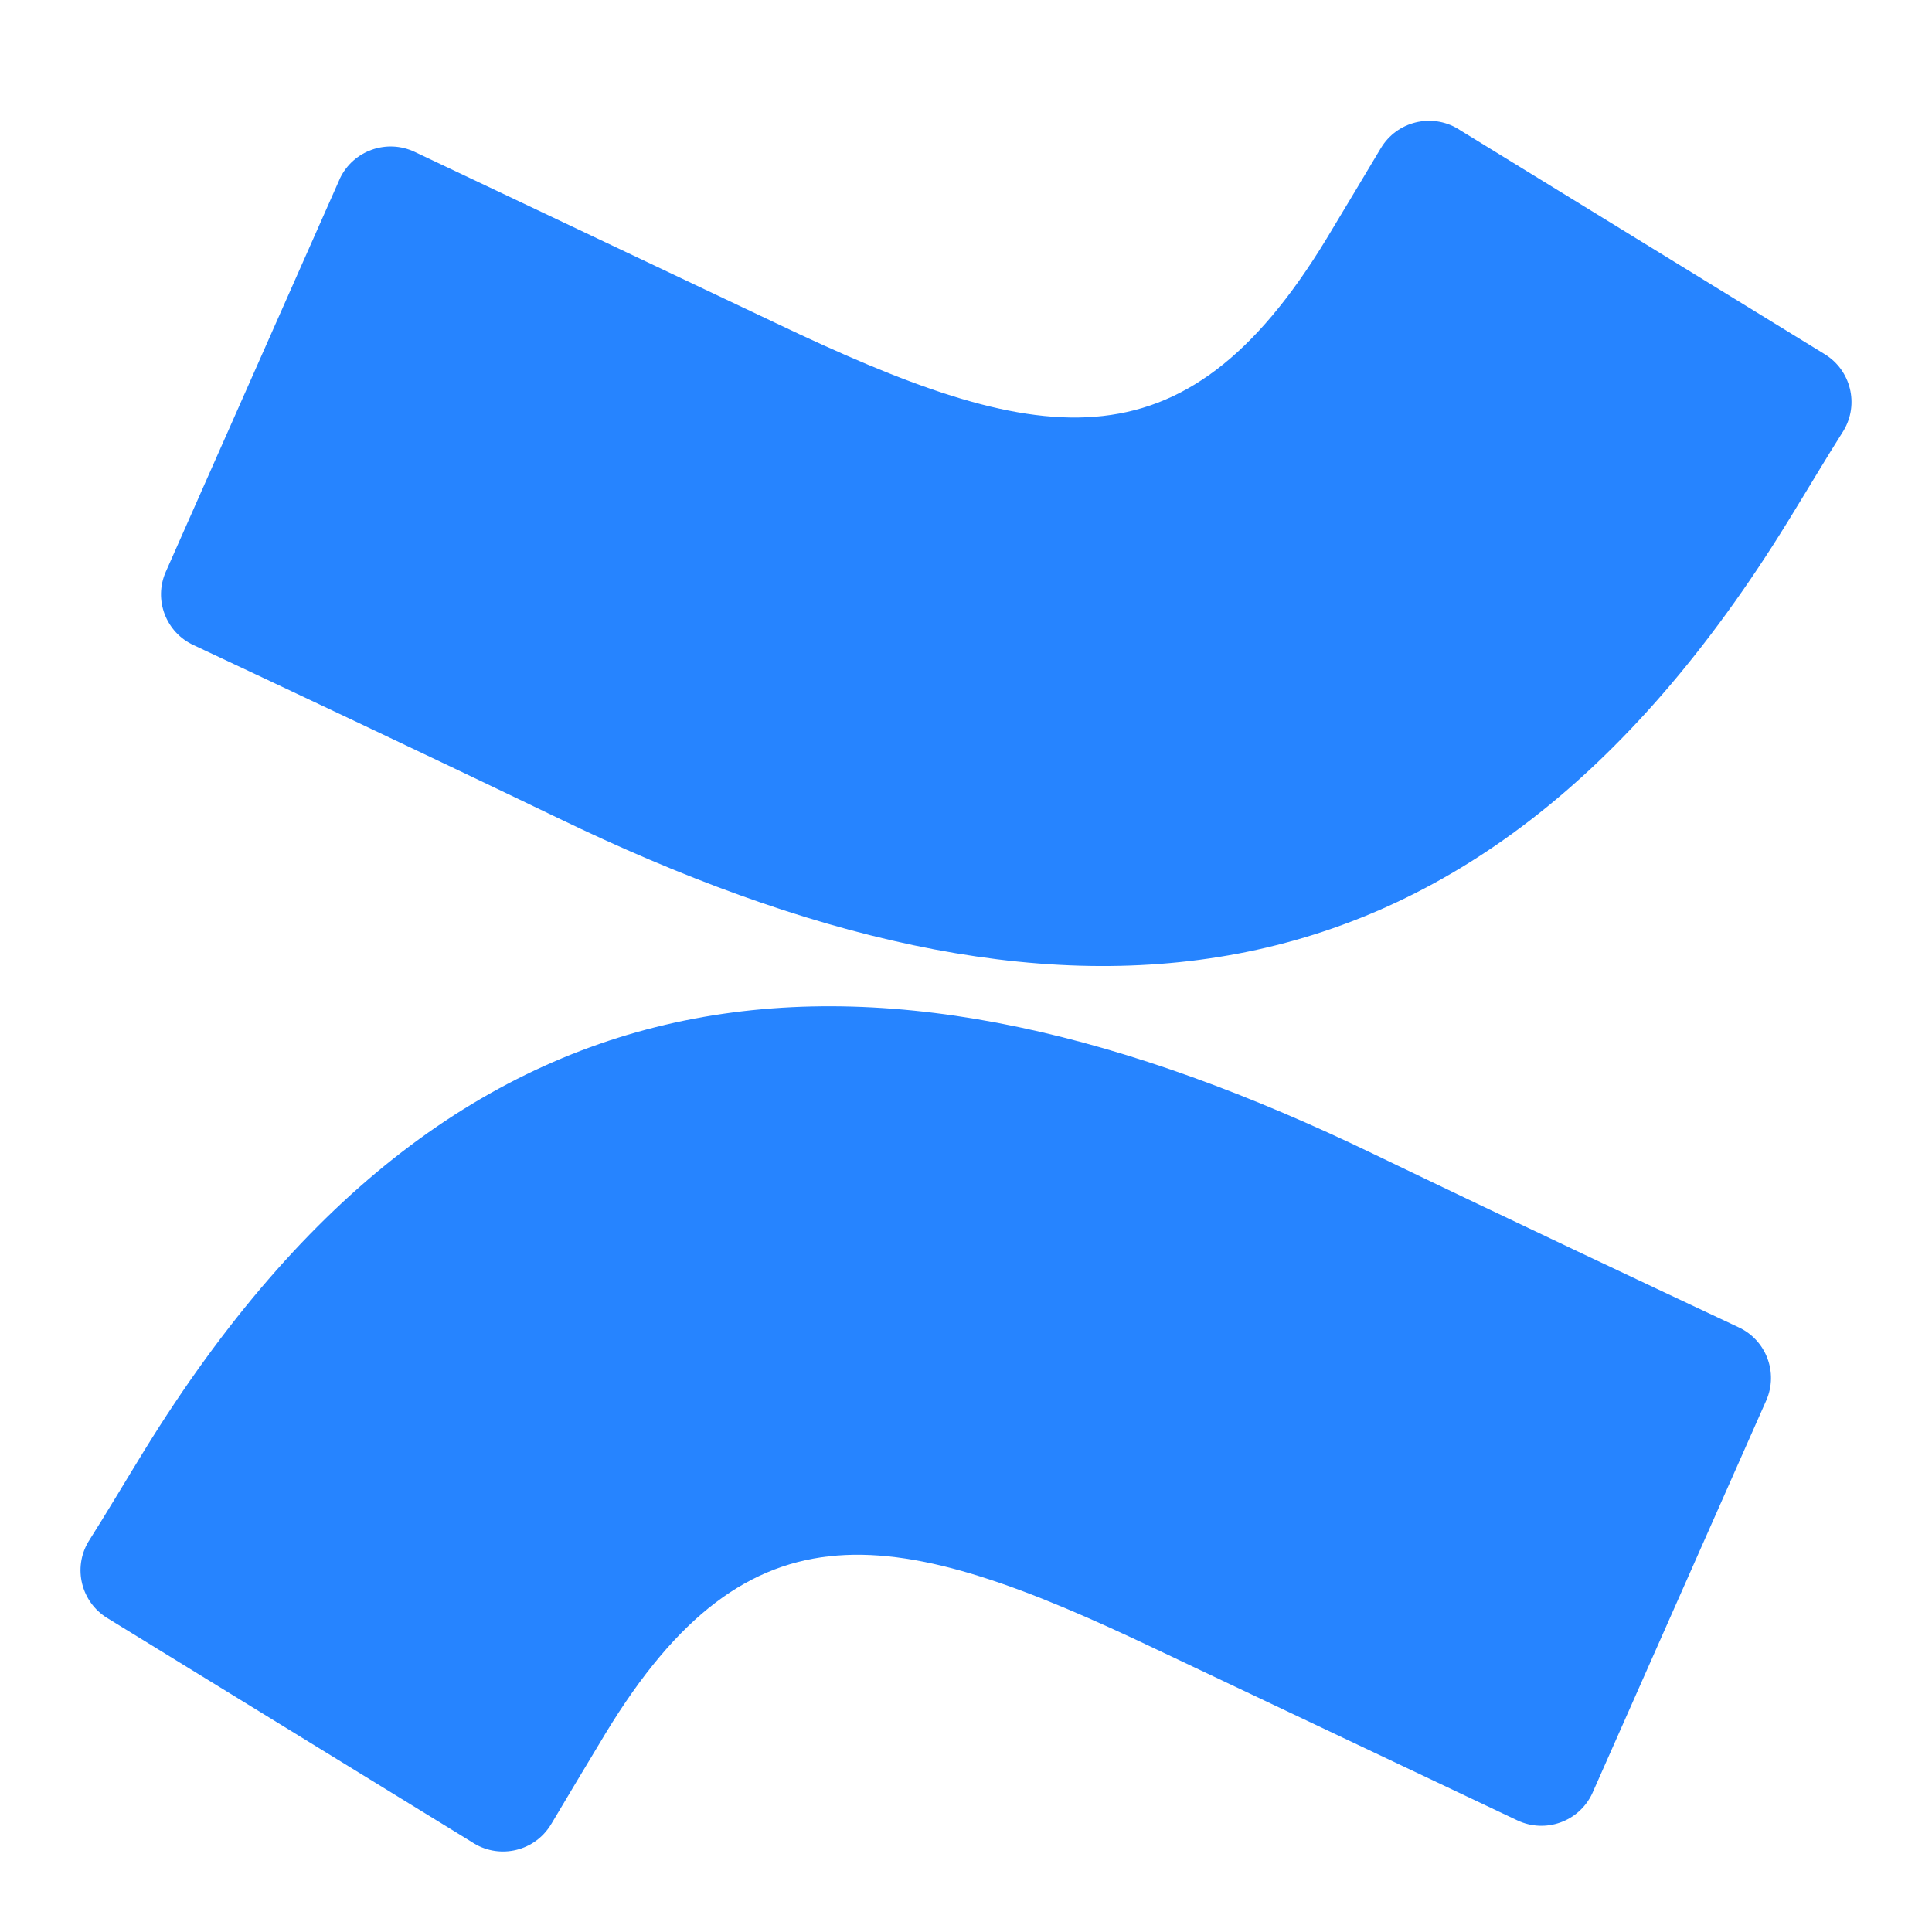 <svg id="confluence" width="24" height="24" viewBox="0 0 24 24" fill="none" xmlns="http://www.w3.org/2000/svg">
<path d="M22.206 6.484C22.433 6.116 22.687 5.688 22.903 5.347C23.096 5.021 22.992 4.6 22.669 4.401L18.141 1.619C17.822 1.405 17.389 1.489 17.174 1.808C17.165 1.821 17.156 1.835 17.148 1.849C16.967 2.151 16.734 2.544 16.479 2.965C14.685 5.921 12.881 5.56 9.628 4.009L5.152 1.887C4.804 1.722 4.389 1.87 4.223 2.216C4.221 2.222 4.218 2.228 4.215 2.235L2.059 7.104C1.906 7.451 2.061 7.857 2.407 8.015C3.355 8.46 5.239 9.347 6.936 10.164C13.052 13.12 18.239 12.922 22.206 6.484Z" fill="#2684FF"/>
<path d="M1.794 18.016C1.567 18.385 1.313 18.813 1.097 19.153C0.904 19.479 1.008 19.9 1.331 20.099L5.859 22.881C6.178 23.096 6.611 23.012 6.826 22.693C6.835 22.679 6.844 22.666 6.852 22.652C7.033 22.349 7.266 21.956 7.521 21.535C9.315 18.579 11.119 18.941 14.372 20.492L18.848 22.613C19.196 22.778 19.611 22.631 19.777 22.284C19.78 22.278 19.783 22.272 19.785 22.266L21.941 17.397C22.094 17.049 21.939 16.644 21.593 16.486C20.645 16.041 18.761 15.154 17.064 14.336C10.948 11.381 5.761 11.579 1.794 18.016Z" fill="#2684FF"/>
</svg>

